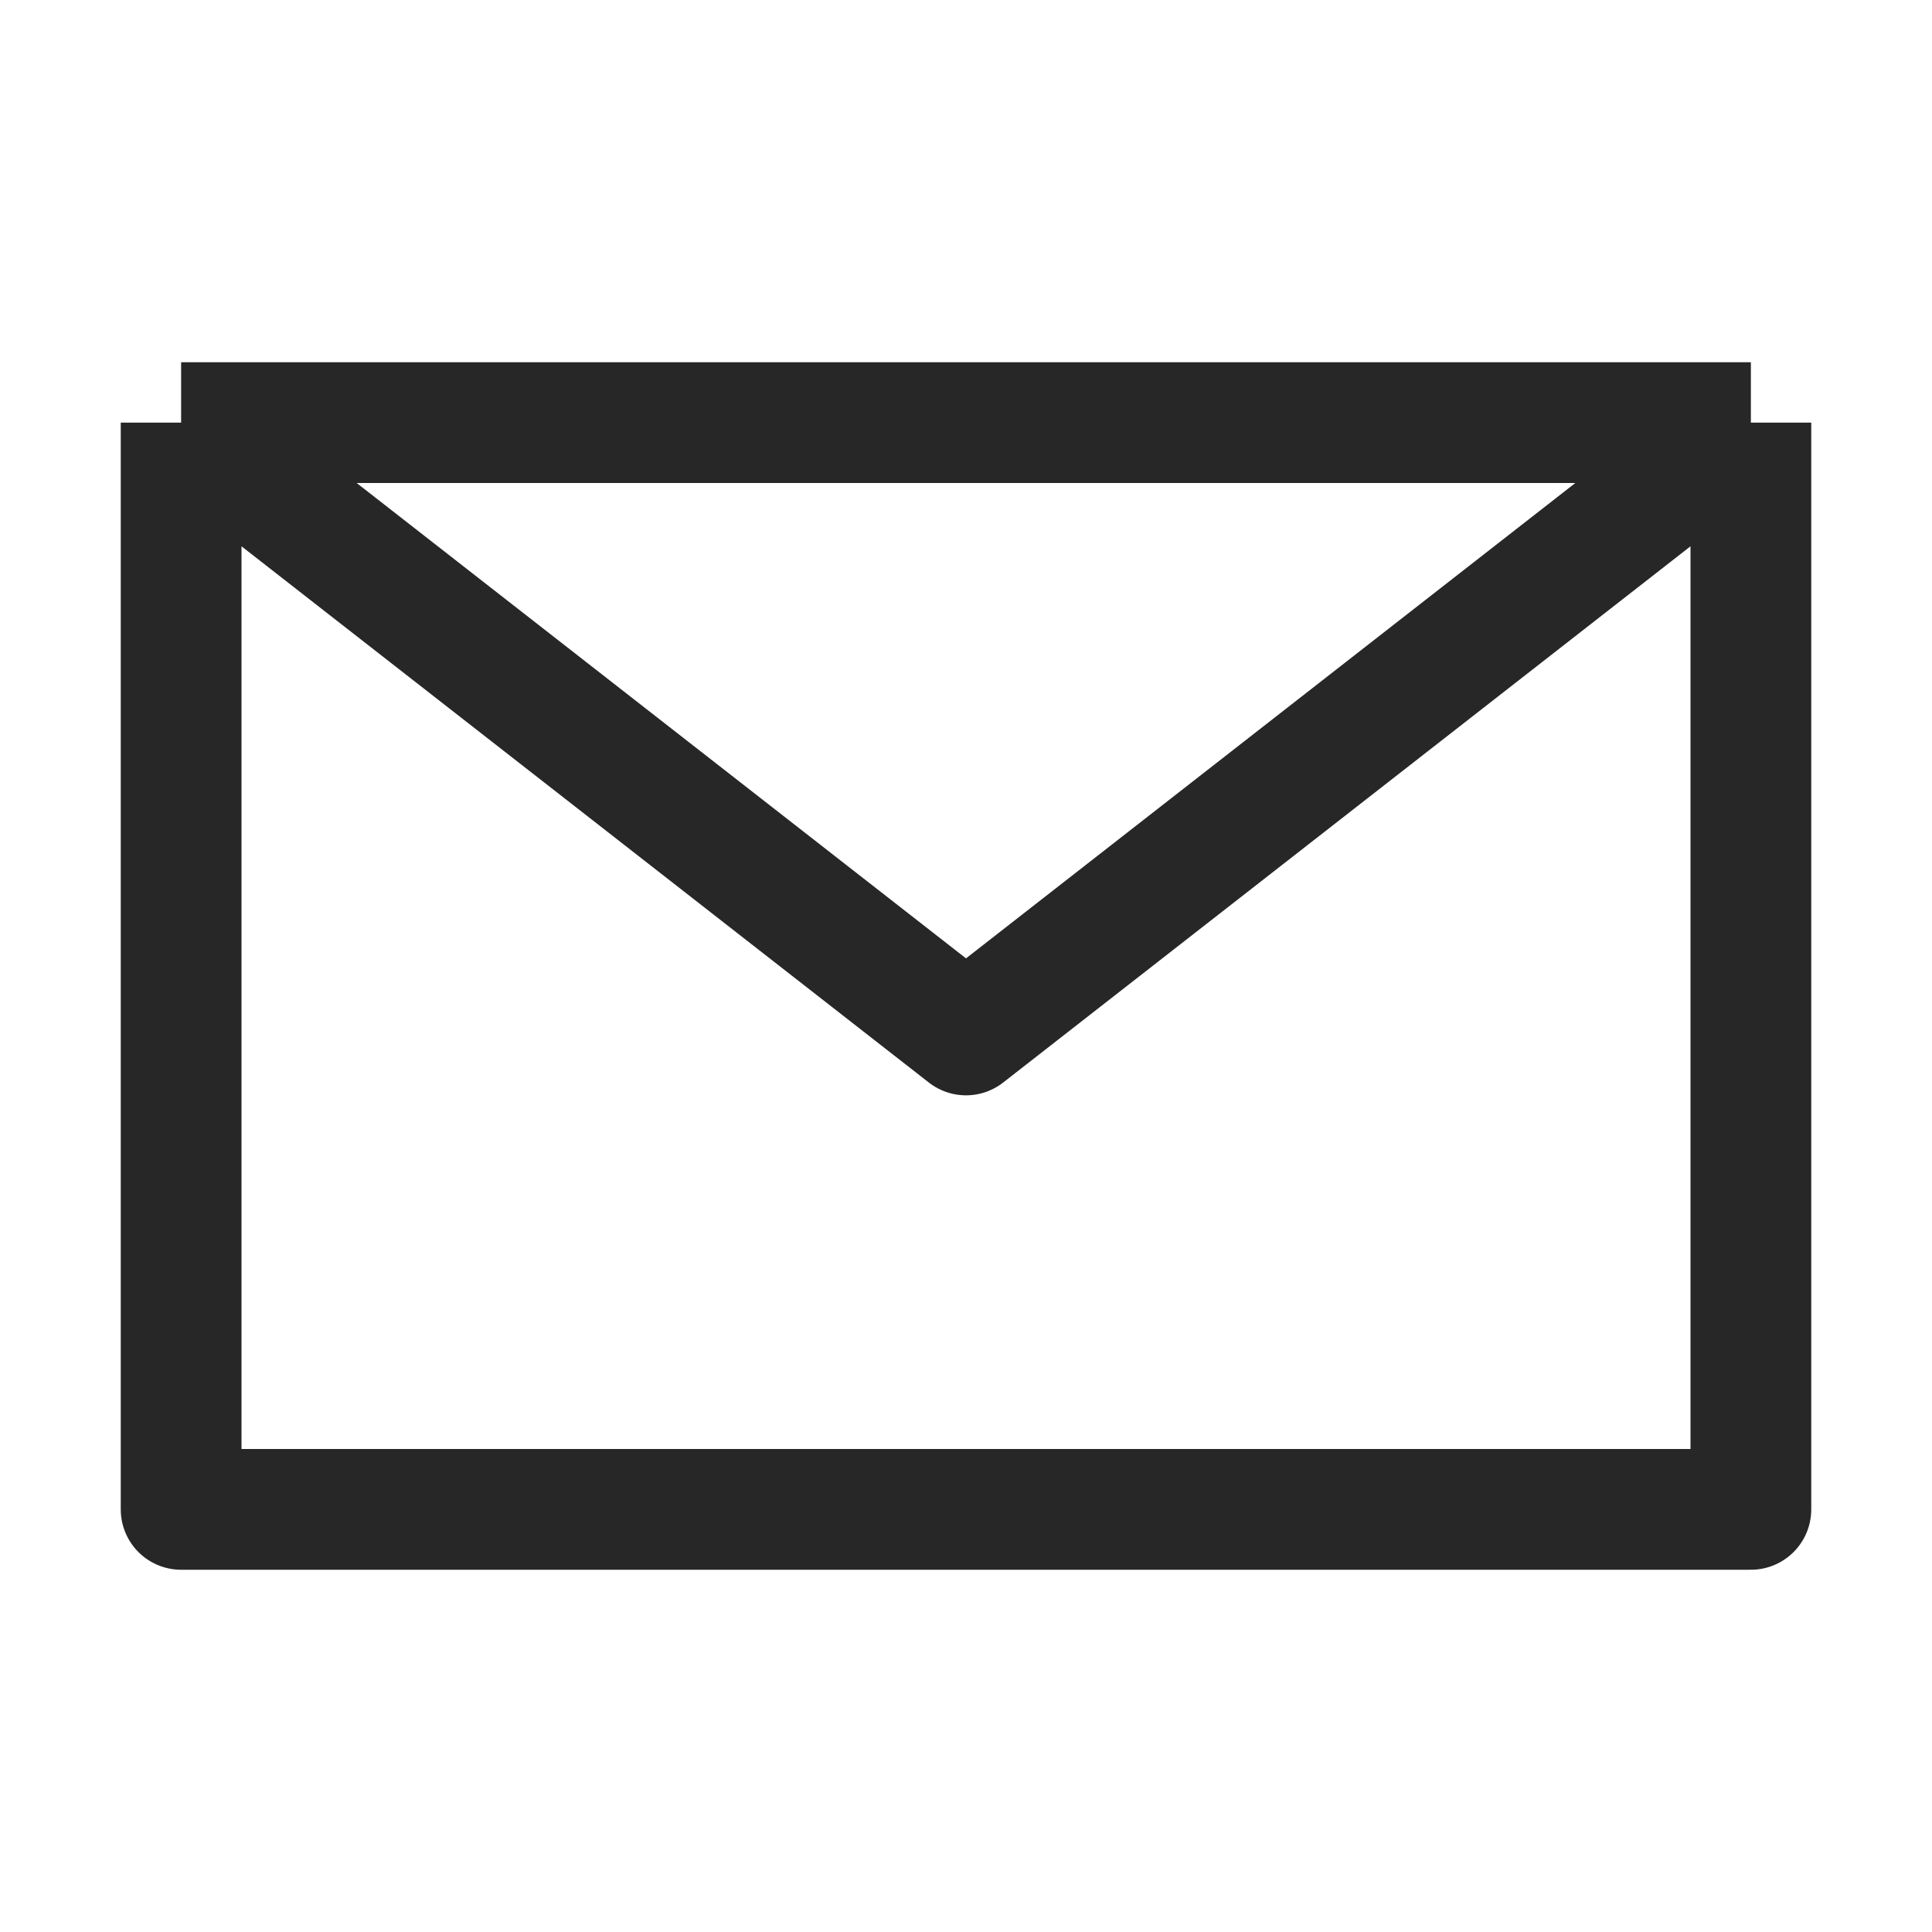 <svg width="16" height="16" viewBox="0 0 16 16" fill="none" xmlns="http://www.w3.org/2000/svg">
<path d="M1.5 3.5H14.5M1.5 3.5V12.5H14.5V3.5M1.5 3.5L8 8.571L14.5 3.5" stroke="#272727" stroke-linejoin="round"/>
</svg>
